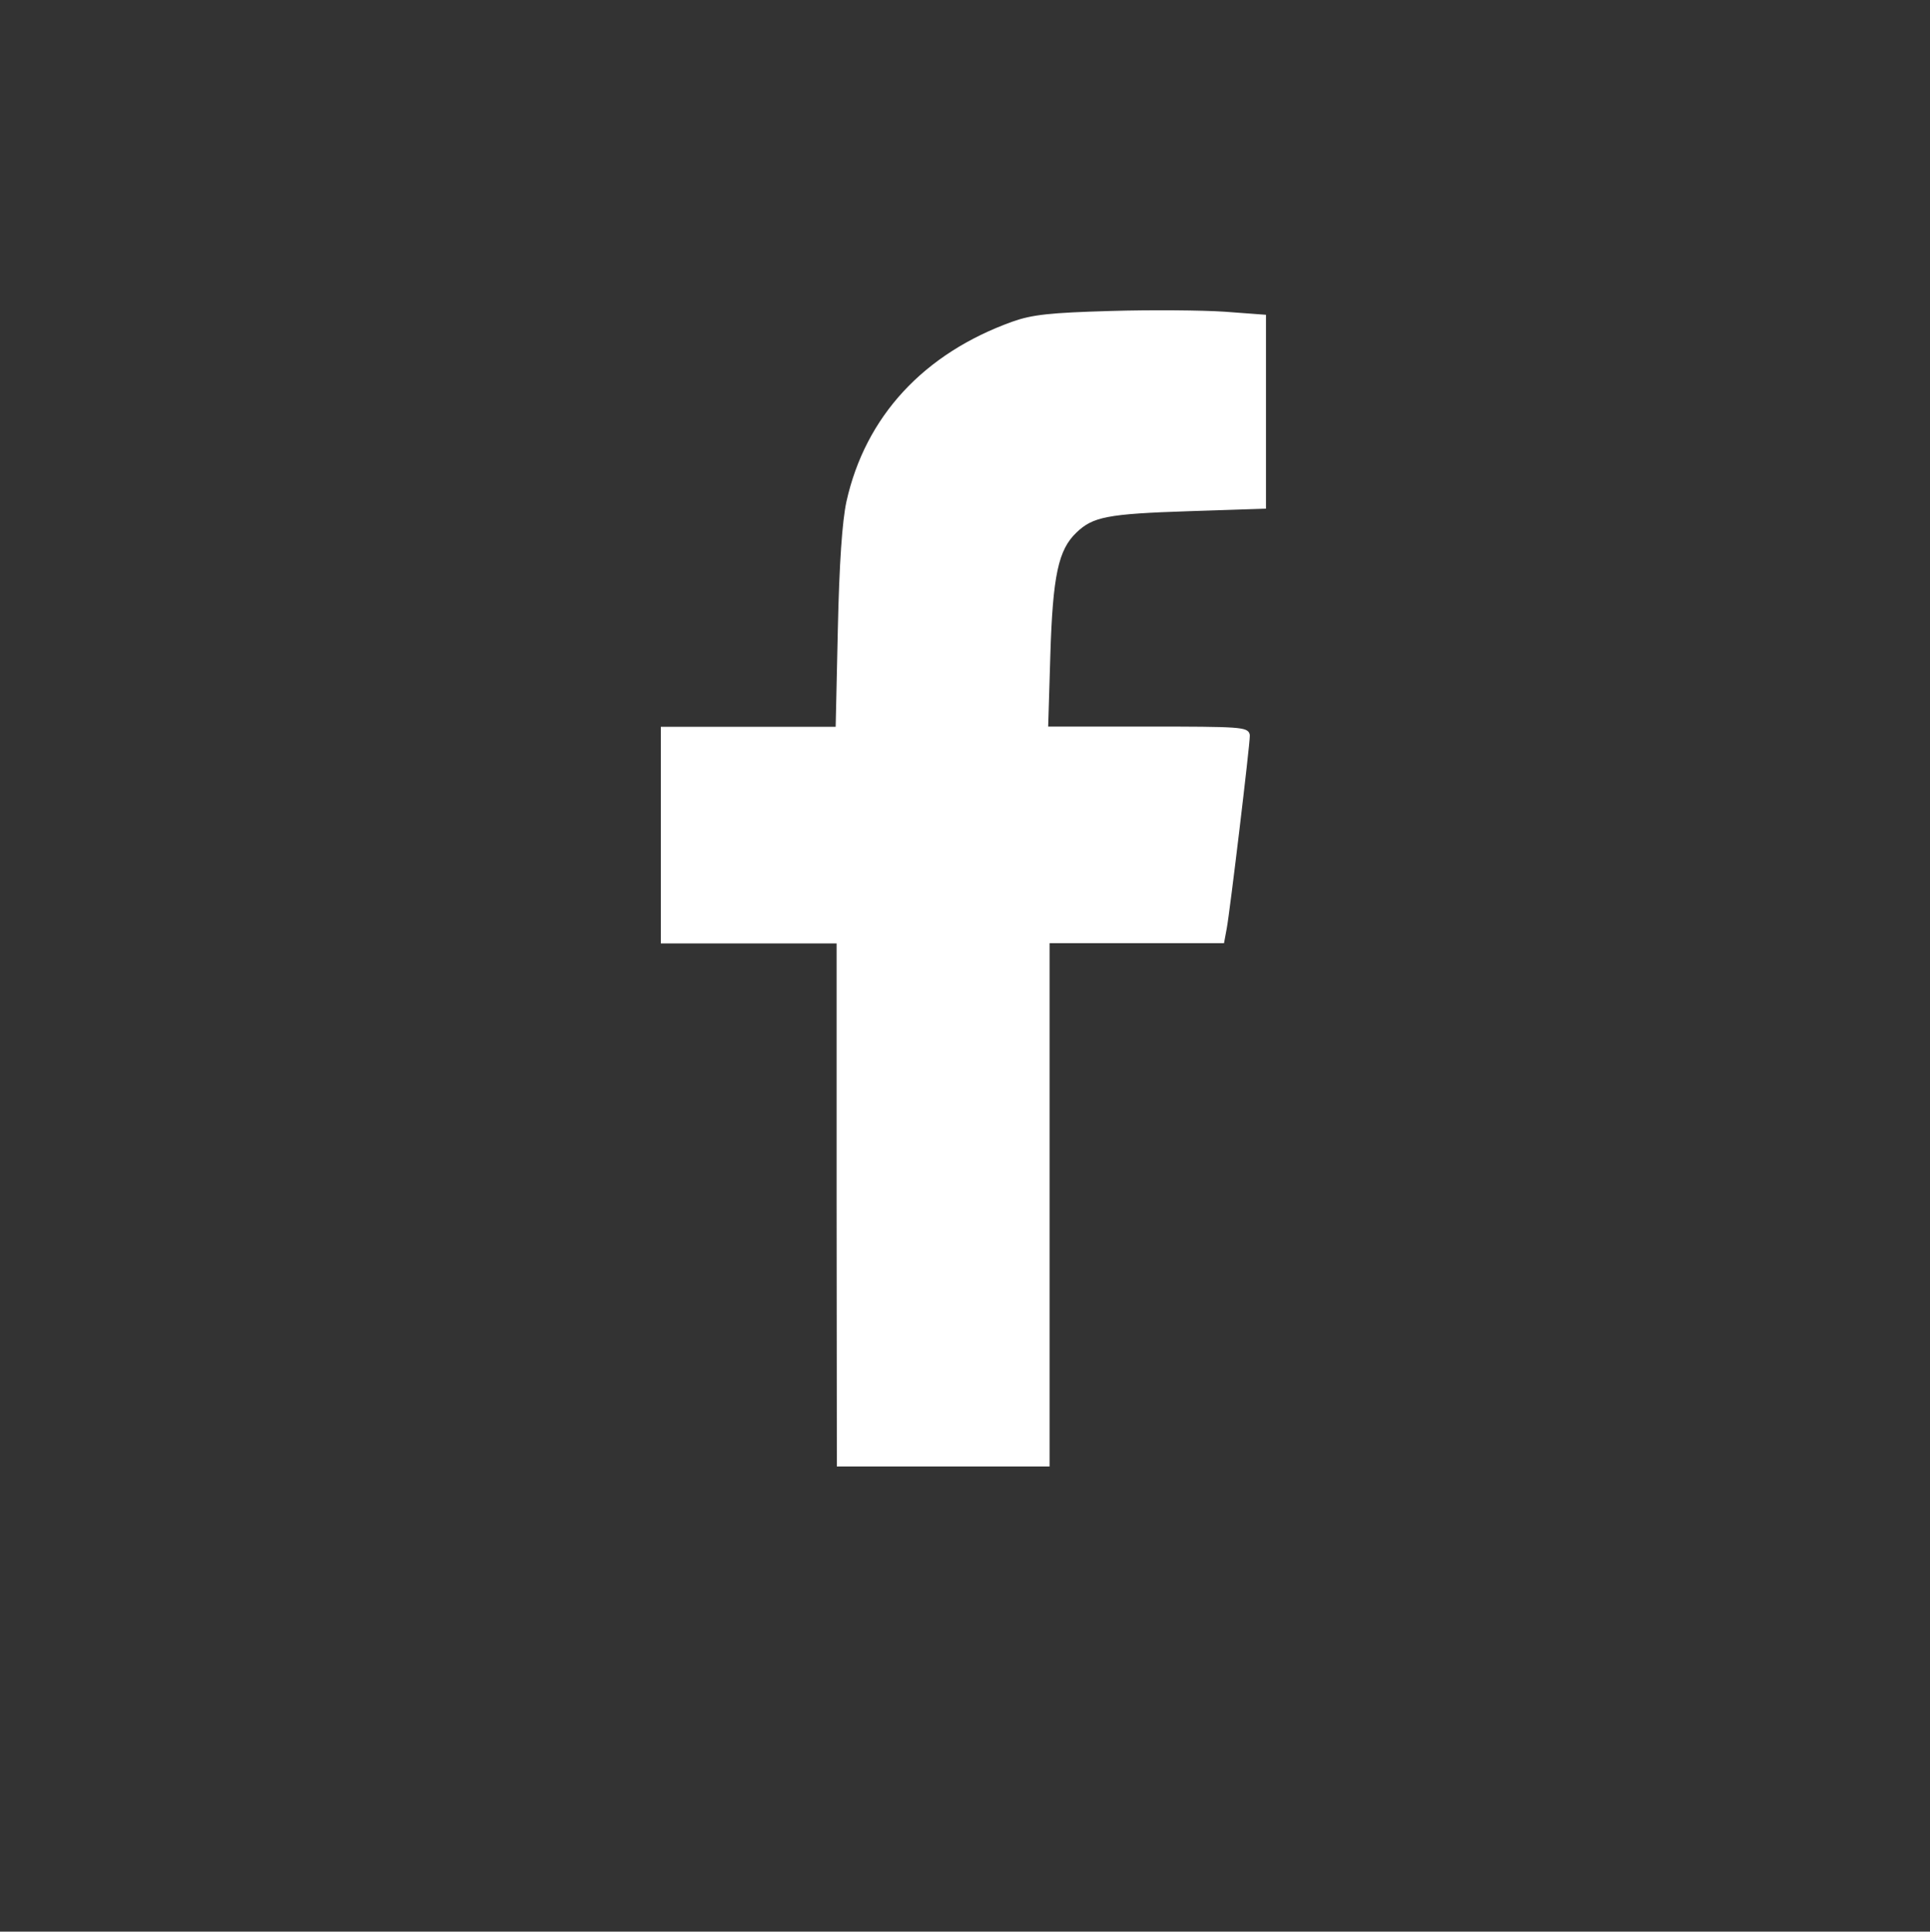 <?xml version="1.0" encoding="UTF-8" standalone="no"?>
<!-- Created with Inkscape (http://www.inkscape.org/) -->

<svg
   xmlns:dc="http://purl.org/dc/elements/1.1/"
   xmlns:cc="http://creativecommons.org/ns#"
   xmlns:rdf="http://www.w3.org/1999/02/22-rdf-syntax-ns#"
   xmlns:svg="http://www.w3.org/2000/svg"
   xmlns="http://www.w3.org/2000/svg"
   xmlns:sodipodi="http://sodipodi.sourceforge.net/DTD/sodipodi-0.dtd"
   xmlns:inkscape="http://www.inkscape.org/namespaces/inkscape"
   width="7.884mm"
   height="7.892mm"
   viewBox="0 0 7.884 7.892"
   version="1.1"
   id="svg8"
   inkscape:version="0.92.4 (5da689c313, 2019-01-14)"
   sodipodi:docname="fblogowhite.svg">
  <rect x="0" y="0" width="7.884" height="7.892" fill="#333333" stroke="none"/>
  <defs
     id="defs2" />
  <sodipodi:namedview
     id="base"
     pagecolor="#ffffff"
     bordercolor="#666666"
     borderopacity="1.0"
     inkscape:pageopacity="0.0"
     inkscape:pageshadow="2"
     inkscape:zoom="15.839192"
     inkscape:cx="34.714504"
     inkscape:cy="14.594963"
     inkscape:document-units="mm"
     inkscape:current-layer="layer1"
     showgrid="false"
     inkscape:window-width="1366"
     inkscape:window-height="745"
     inkscape:window-x="-8"
     inkscape:window-y="-8"
     inkscape:window-maximized="1" />
  <g
     inkscape:label="Layer 1"
     inkscape:groupmode="layer"
     id="layer1"
     transform="translate(-134.504,-153.185)">
    <path
       style="fill:#ffffff;fill-opacity:1;stroke:#ffffff;stroke-width:0.017;stroke-miterlimit:4;stroke-dasharray:none;stroke-opacity:1"
       d="m 137.93,158.1 v -1.069 h -0.359 -0.359 v -0.434 -0.434 h 0.357 0.357 l 0.009,-0.405 c 0.006,-0.275 0.018,-0.443 0.035,-0.522 0.077,-0.345 0.313,-0.6 0.673,-0.729 0.079,-0.028 0.151,-0.036 0.399,-0.043 0.166,-0.005 0.375,-0.003 0.464,0.003 l 0.161,0.012 v 0.388 0.388 l -0.305,0.01 c -0.337,0.011 -0.397,0.023 -0.467,0.09 -0.076,0.073 -0.099,0.179 -0.109,0.51 l -0.009,0.297 h 0.412 c 0.382,0 0.412,0.002 0.412,0.029 0,0.039 -0.081,0.715 -0.094,0.785 l -0.01,0.054 h -0.357 -0.357 v 1.069 1.069 h -0.426 -0.426 z"
       id="path24"
       inkscape:connector-curvature="0" />
  </g>
</svg>
